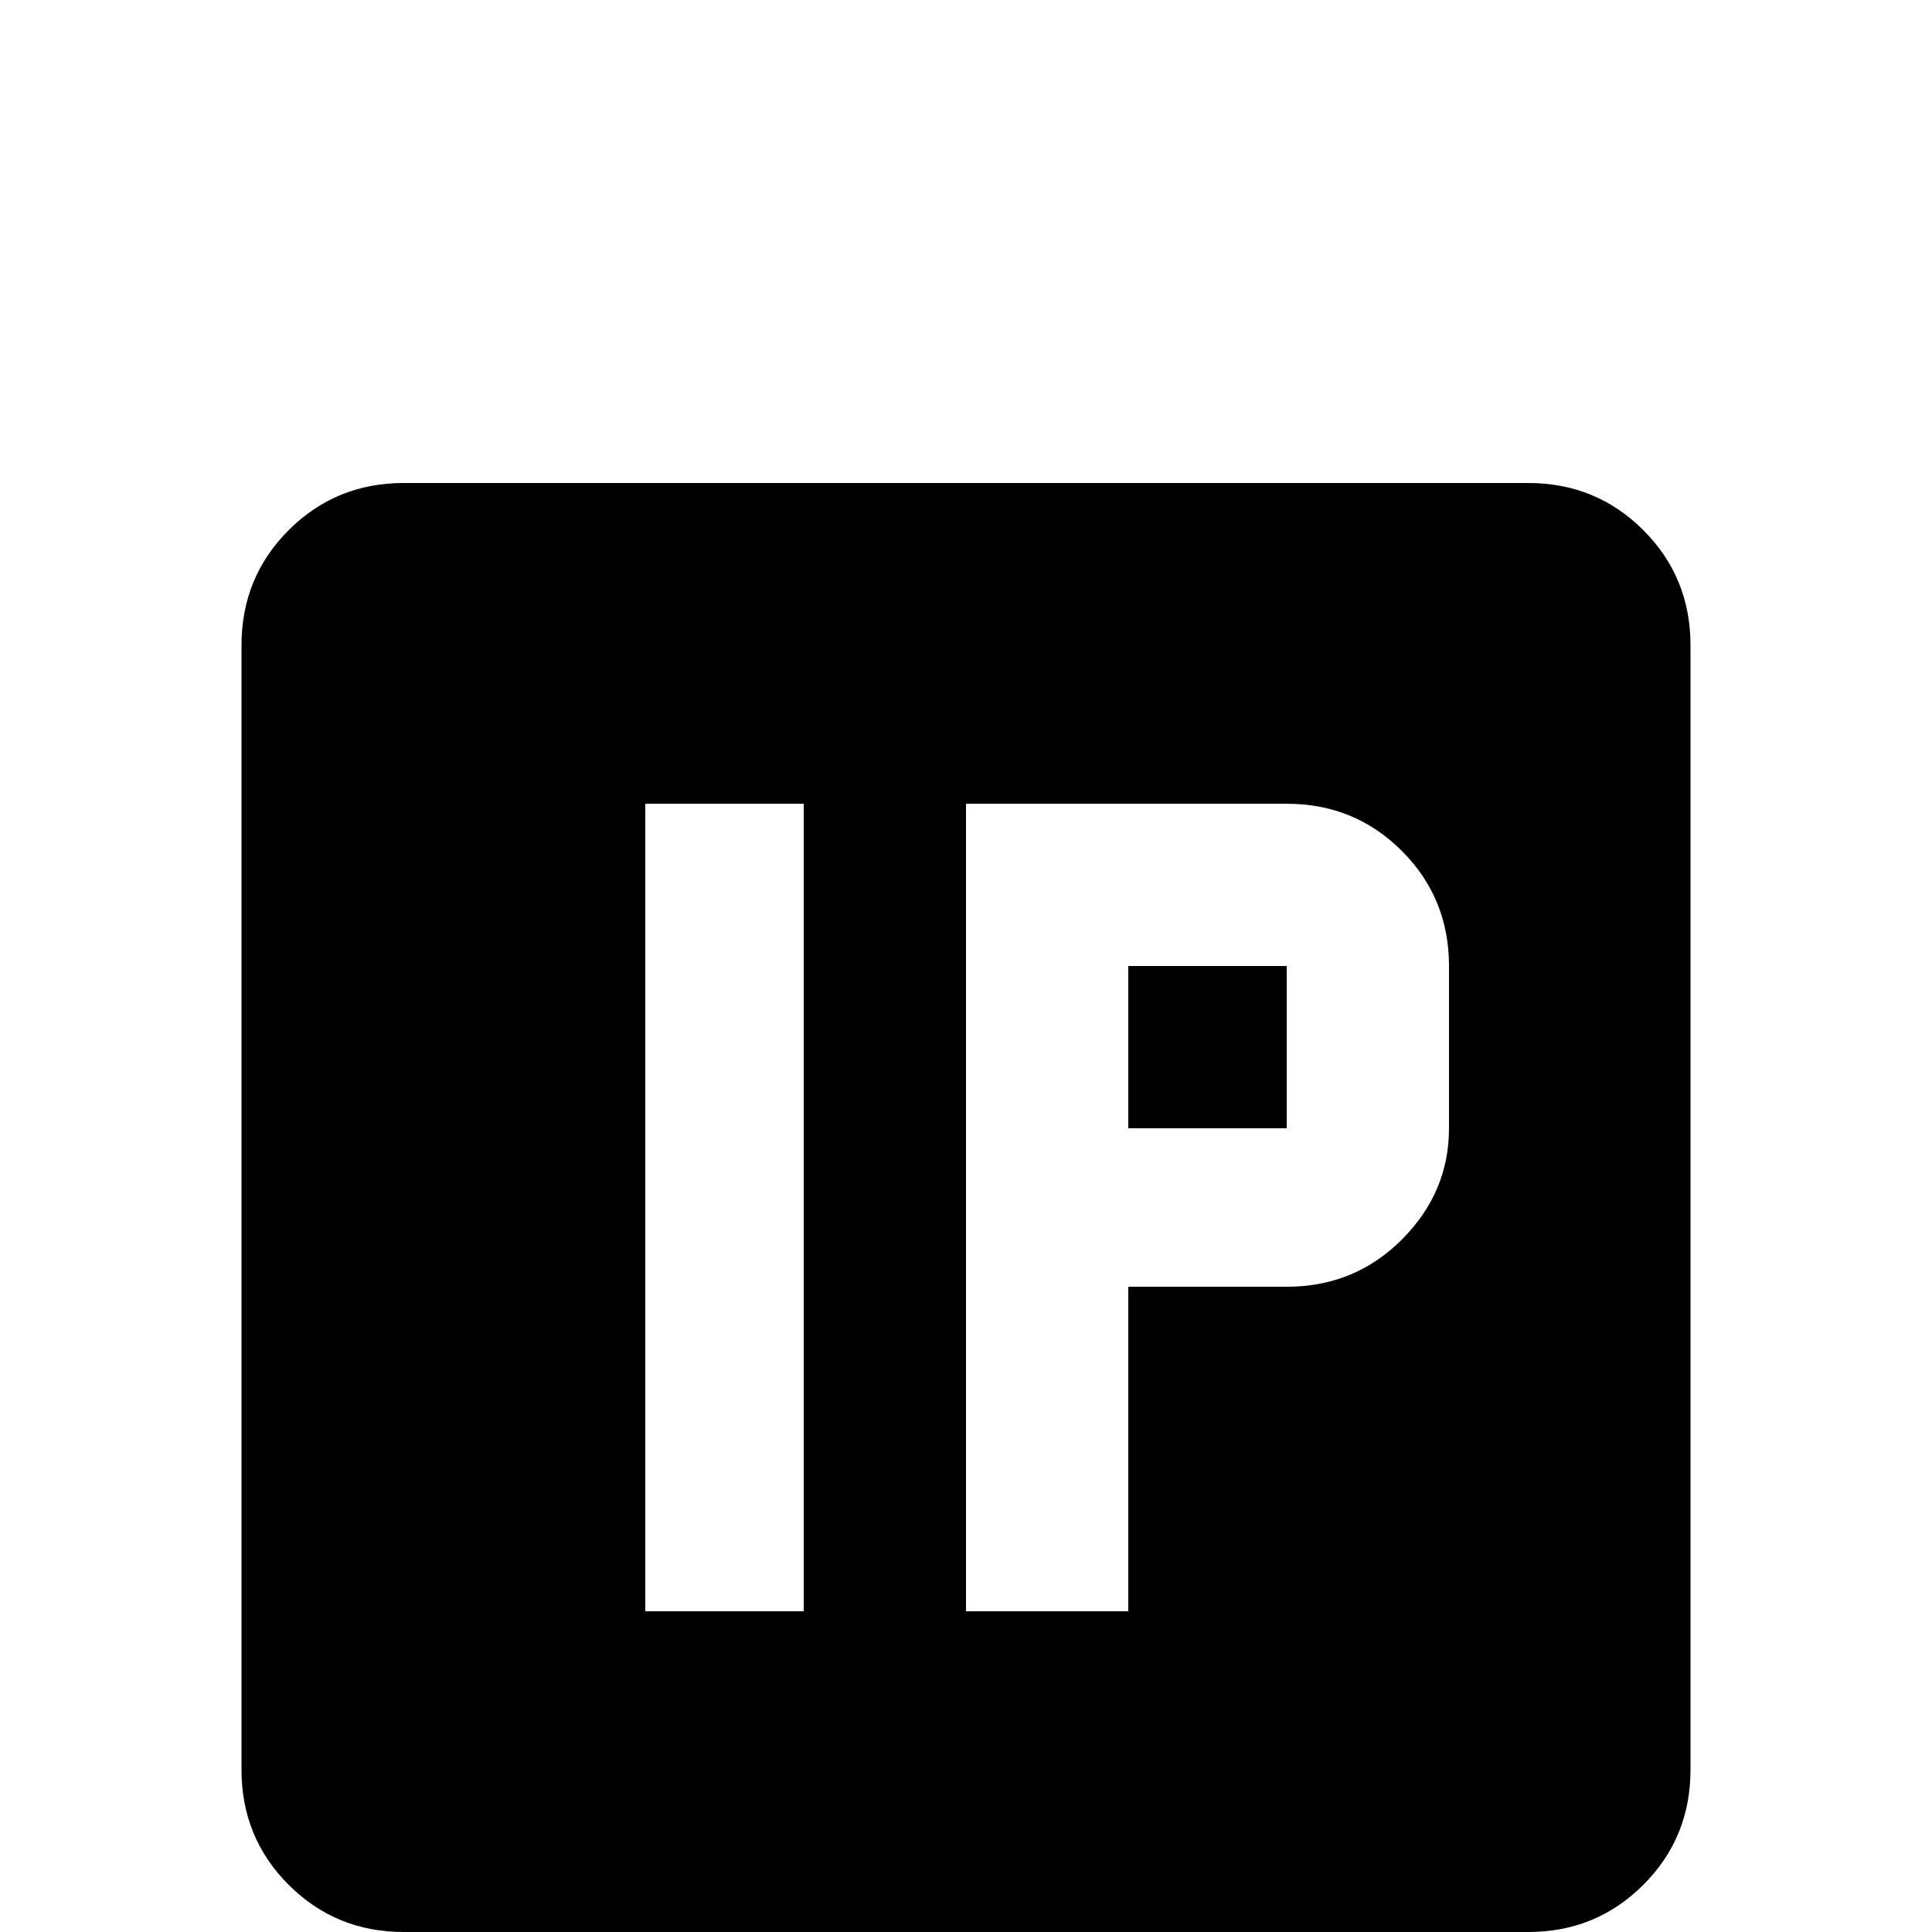 <svg xmlns="http://www.w3.org/2000/svg" viewBox="0 -512 512 512">
	<path fill="#000000" d="M341 -213H299V-256H341ZM64 -341Q64 -359 76.5 -371.5Q89 -384 107 -384H405Q423 -384 435.5 -371.5Q448 -359 448 -341V-43Q448 -25 435.5 -12.5Q423 0 405 0H107Q89 0 76.5 -12.5Q64 -25 64 -43ZM213 -299H171V-85H213ZM256 -85H299V-171H341Q359 -171 371.5 -183.5Q384 -196 384 -213V-256Q384 -274 371.5 -286.5Q359 -299 341 -299H256Z"/>
</svg>